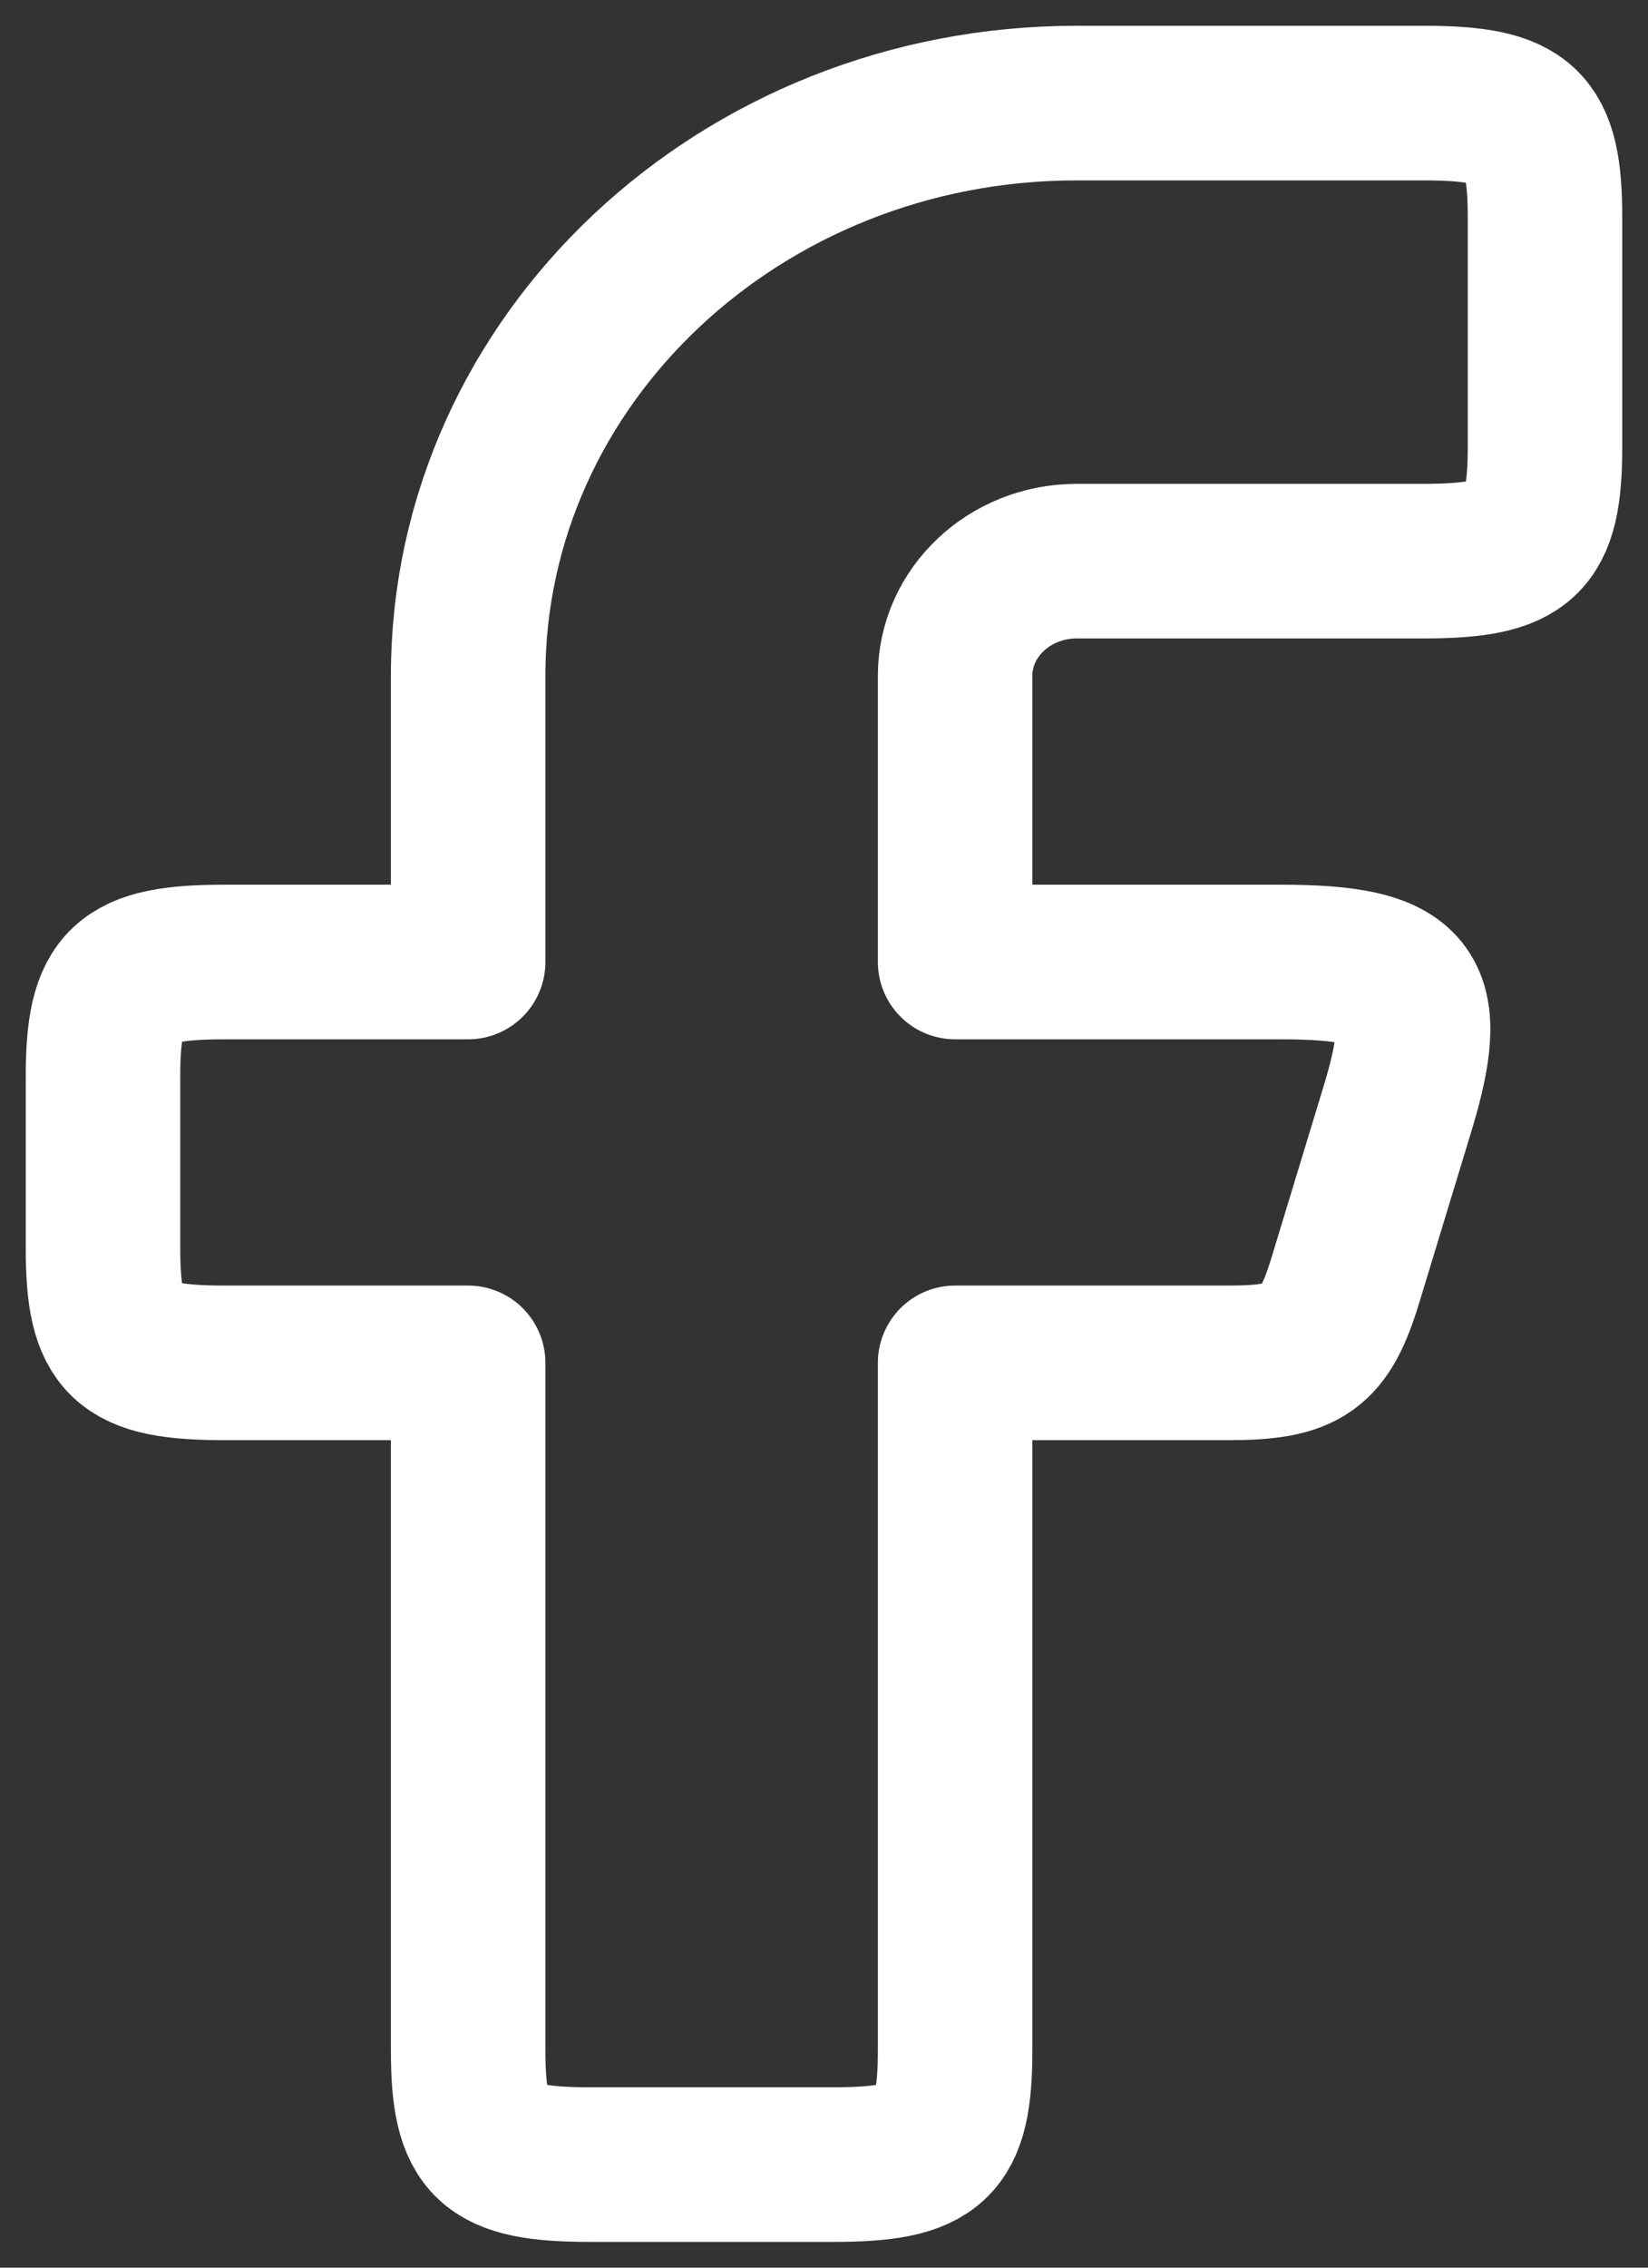 <svg width="16" height="22" viewBox="0 0 16 22" fill="none" xmlns="http://www.w3.org/2000/svg">
<rect x="0" y="0" width="16" height="22" fill="#333333" stroke="none"/>
<g id="elements">
<path id="Path" fill-rule="evenodd" clip-rule="evenodd" d="M2.182 9.333C1.204 9.333 1 9.525 1 10.444L1 12.111C1 13.03 1.204 13.222 2.182 13.222H4.545L4.545 19.889C4.545 20.808 4.75 21 5.727 21H8.091C9.069 21 9.273 20.808 9.273 19.889L9.273 13.222L11.927 13.222C12.668 13.222 12.859 13.087 13.063 12.416L13.57 10.75C13.918 9.601 13.704 9.333 12.433 9.333L9.273 9.333V6.556C9.273 5.942 9.802 5.444 10.454 5.444L13.818 5.444C14.796 5.444 15 5.253 15 4.333V2.111C15 1.192 14.796 1 13.818 1L10.454 1C7.191 1 4.545 3.487 4.545 6.556V9.333H2.182Z" stroke="white" stroke-width="1.5" stroke-linejoin="round"/>
</g>
</svg>
